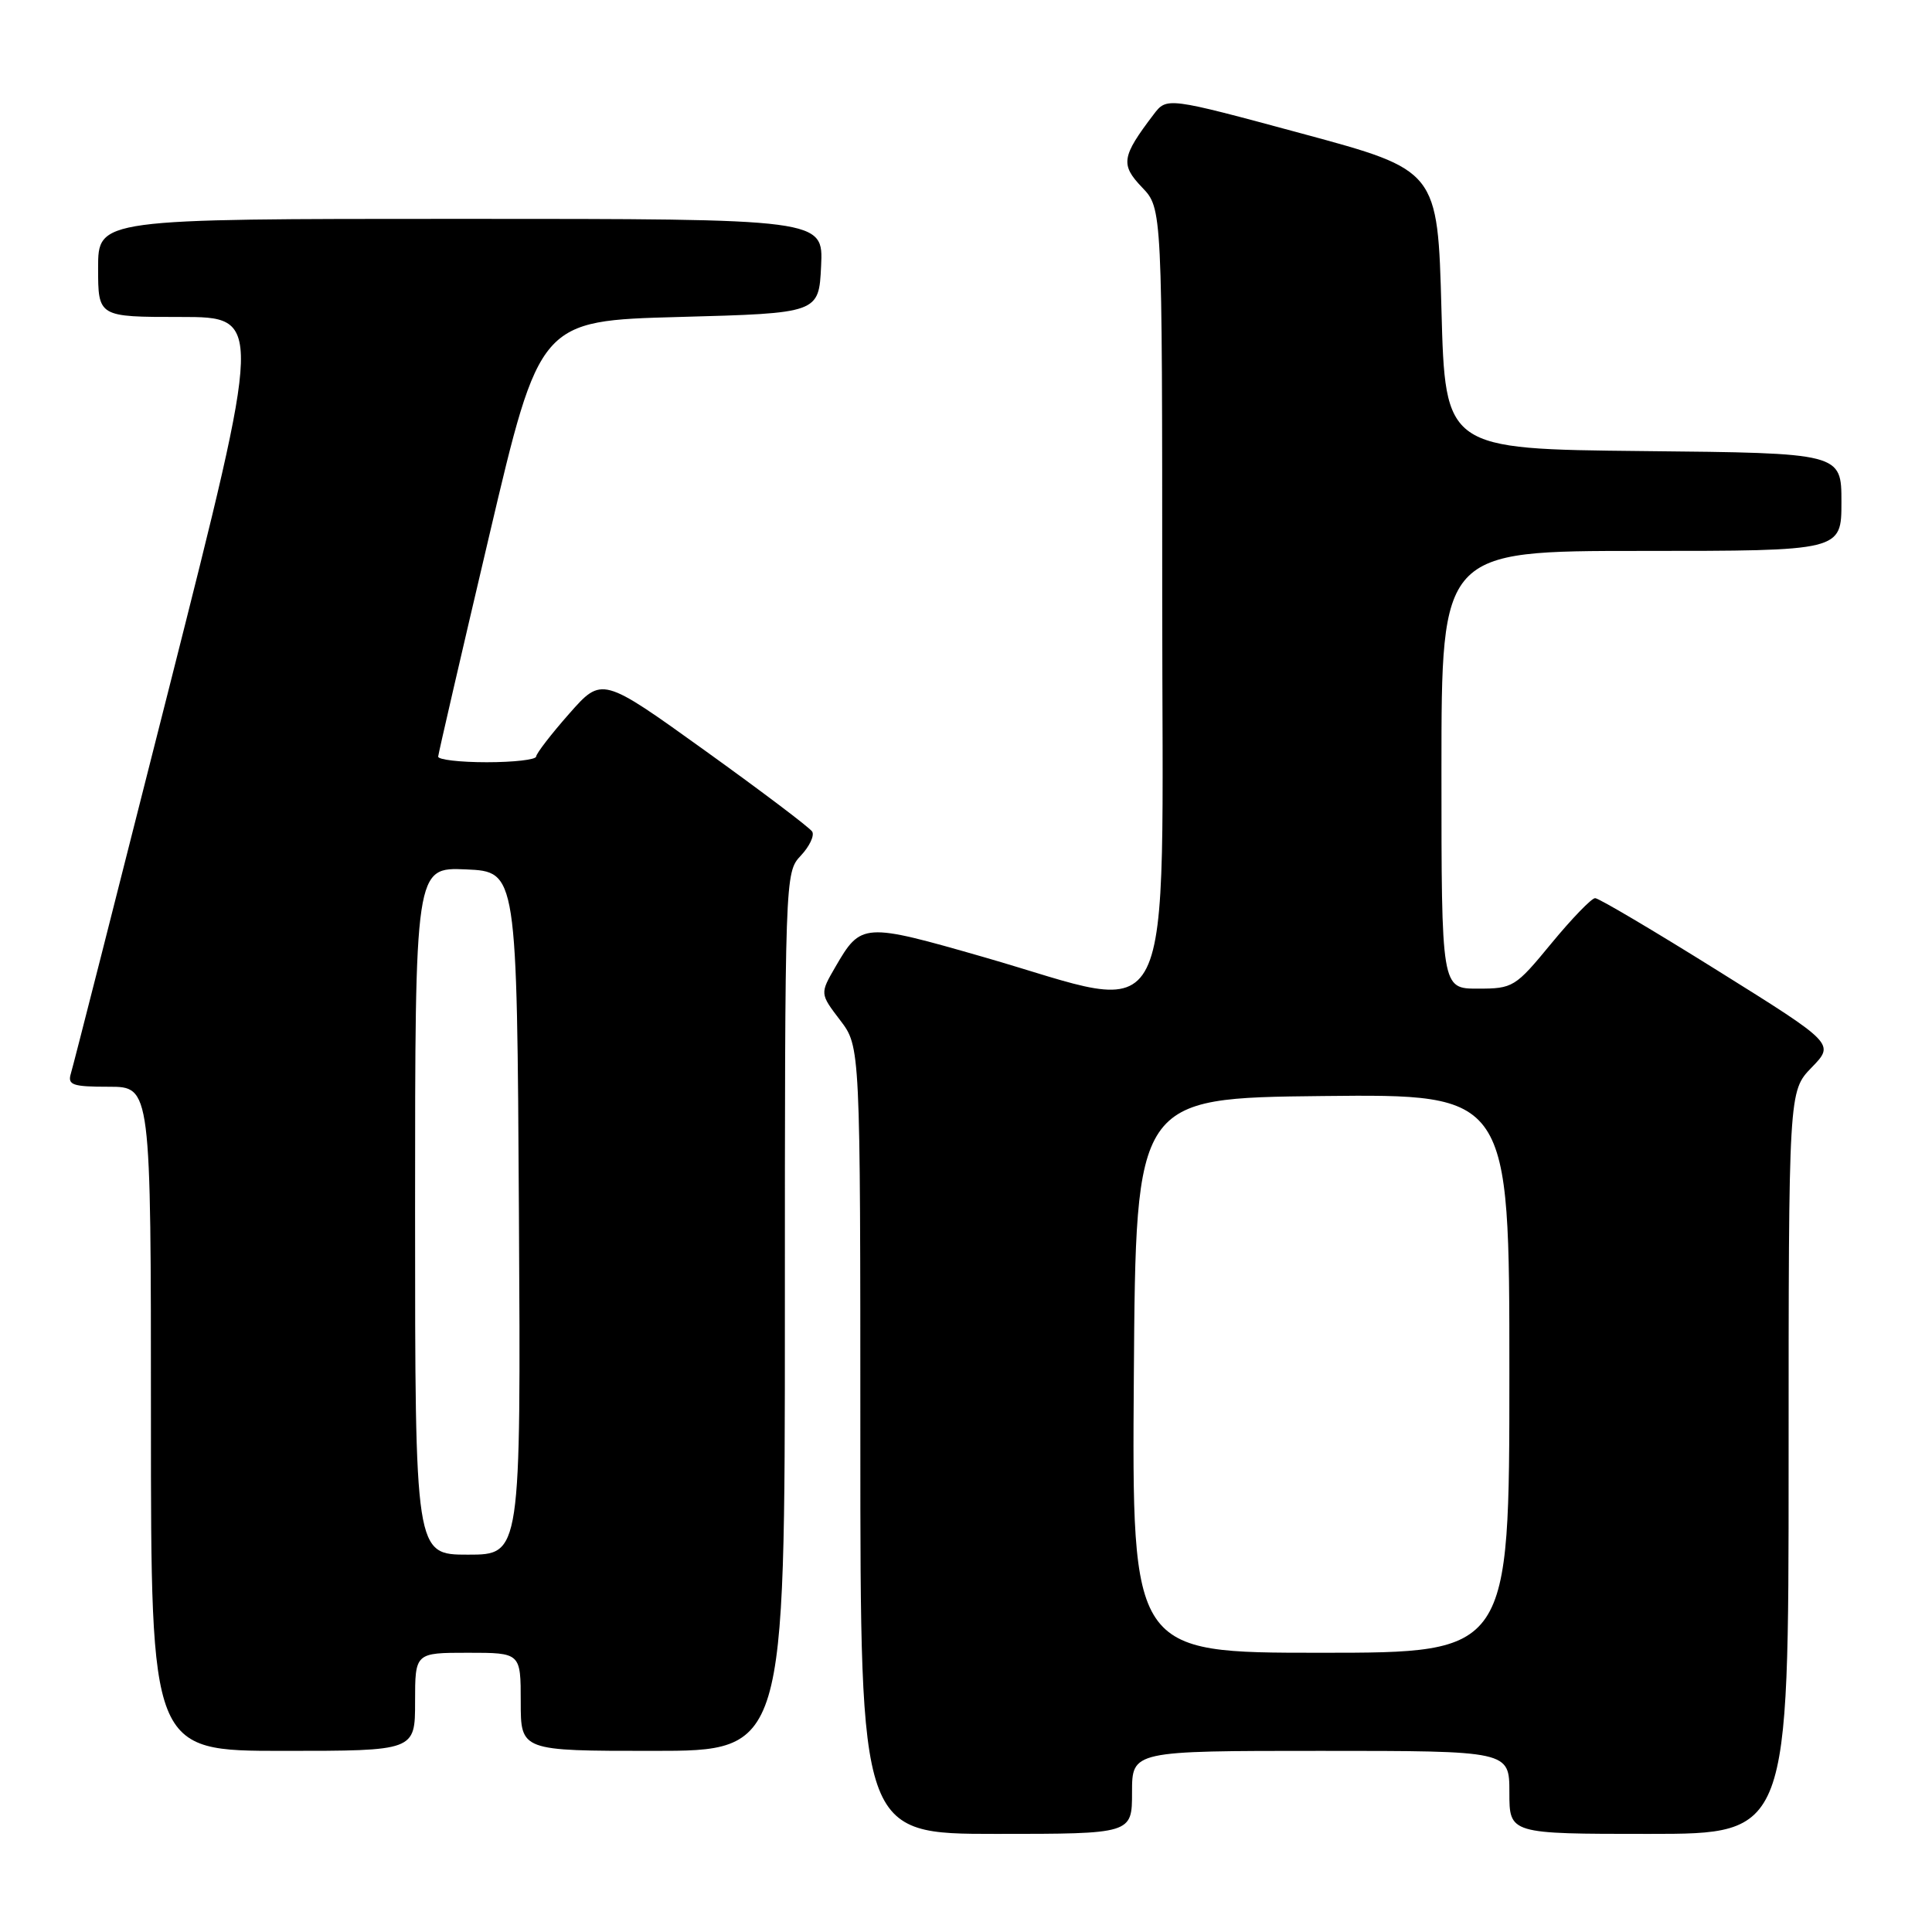 <?xml version="1.0" encoding="UTF-8" standalone="no"?>
<!DOCTYPE svg PUBLIC "-//W3C//DTD SVG 1.1//EN" "http://www.w3.org/Graphics/SVG/1.1/DTD/svg11.dtd" >
<svg xmlns="http://www.w3.org/2000/svg" xmlns:xlink="http://www.w3.org/1999/xlink" version="1.1" viewBox="0 0 256 256">
 <g >
 <path fill="currentColor"
d=" M 150.00 237.50 C 150.00 232.00 150.00 232.00 175.00 232.00 C 200.00 232.00 200.00 232.00 200.00 237.50 C 200.00 243.00 200.00 243.00 218.50 243.00 C 237.00 243.00 237.00 243.00 237.00 193.80 C 237.00 144.60 237.00 144.60 240.05 141.45 C 243.11 138.30 243.11 138.30 227.66 128.65 C 219.16 123.34 211.83 119.00 211.36 119.01 C 210.89 119.01 208.28 121.71 205.56 125.01 C 200.78 130.82 200.48 131.00 195.81 131.00 C 191.00 131.00 191.00 131.00 191.00 102.00 C 191.00 73.00 191.00 73.00 217.50 73.00 C 244.00 73.00 244.00 73.00 244.00 66.52 C 244.00 60.03 244.00 60.03 217.75 59.77 C 191.50 59.50 191.50 59.50 191.00 41.03 C 190.50 22.56 190.50 22.56 172.56 17.71 C 154.61 12.86 154.61 12.86 152.85 15.18 C 148.61 20.76 148.45 21.81 151.32 24.82 C 154.00 27.61 154.00 27.61 154.00 79.30 C 154.00 139.02 156.36 134.29 130.35 126.82 C 114.40 122.24 114.09 122.26 110.70 128.11 C 108.64 131.66 108.64 131.66 111.32 135.18 C 114.00 138.69 114.00 138.69 114.00 190.84 C 114.00 243.00 114.00 243.00 132.00 243.00 C 150.00 243.00 150.00 243.00 150.00 237.50 Z  M 55.00 225.50 C 55.00 219.00 55.00 219.00 62.00 219.00 C 69.00 219.00 69.00 219.00 69.00 225.50 C 69.00 232.00 69.00 232.00 86.50 232.00 C 104.00 232.00 104.00 232.00 104.00 173.81 C 104.00 116.04 104.01 115.61 106.10 113.39 C 107.26 112.16 107.94 110.72 107.62 110.19 C 107.29 109.66 100.89 104.83 93.39 99.44 C 79.76 89.65 79.76 89.65 75.42 94.57 C 73.03 97.28 71.06 99.84 71.04 100.25 C 71.02 100.66 68.08 101.00 64.50 101.00 C 60.92 101.00 58.03 100.66 58.06 100.25 C 58.09 99.84 61.13 86.68 64.82 71.00 C 71.52 42.50 71.52 42.50 90.01 42.00 C 108.50 41.50 108.50 41.50 108.80 35.25 C 109.10 29.00 109.10 29.00 61.05 29.00 C 13.00 29.00 13.00 29.00 13.00 35.50 C 13.00 42.00 13.00 42.00 23.92 42.00 C 34.84 42.00 34.84 42.00 22.38 91.25 C 15.53 118.34 9.69 141.29 9.39 142.25 C 8.93 143.77 9.60 144.00 14.43 144.00 C 20.00 144.00 20.00 144.00 20.00 188.00 C 20.00 232.00 20.00 232.00 37.50 232.00 C 55.00 232.00 55.00 232.00 55.00 225.50 Z  M 150.24 182.25 C 150.50 145.50 150.50 145.50 175.25 145.23 C 200.00 144.97 200.00 144.97 200.00 181.98 C 200.00 219.00 200.00 219.00 174.99 219.00 C 149.98 219.00 149.98 219.00 150.24 182.25 Z  M 55.00 160.45 C 55.00 114.91 55.00 114.91 61.75 115.20 C 68.50 115.50 68.50 115.50 68.76 160.75 C 69.02 206.00 69.02 206.00 62.01 206.00 C 55.00 206.00 55.00 206.00 55.00 160.45 Z "/>
</g>
</svg>
